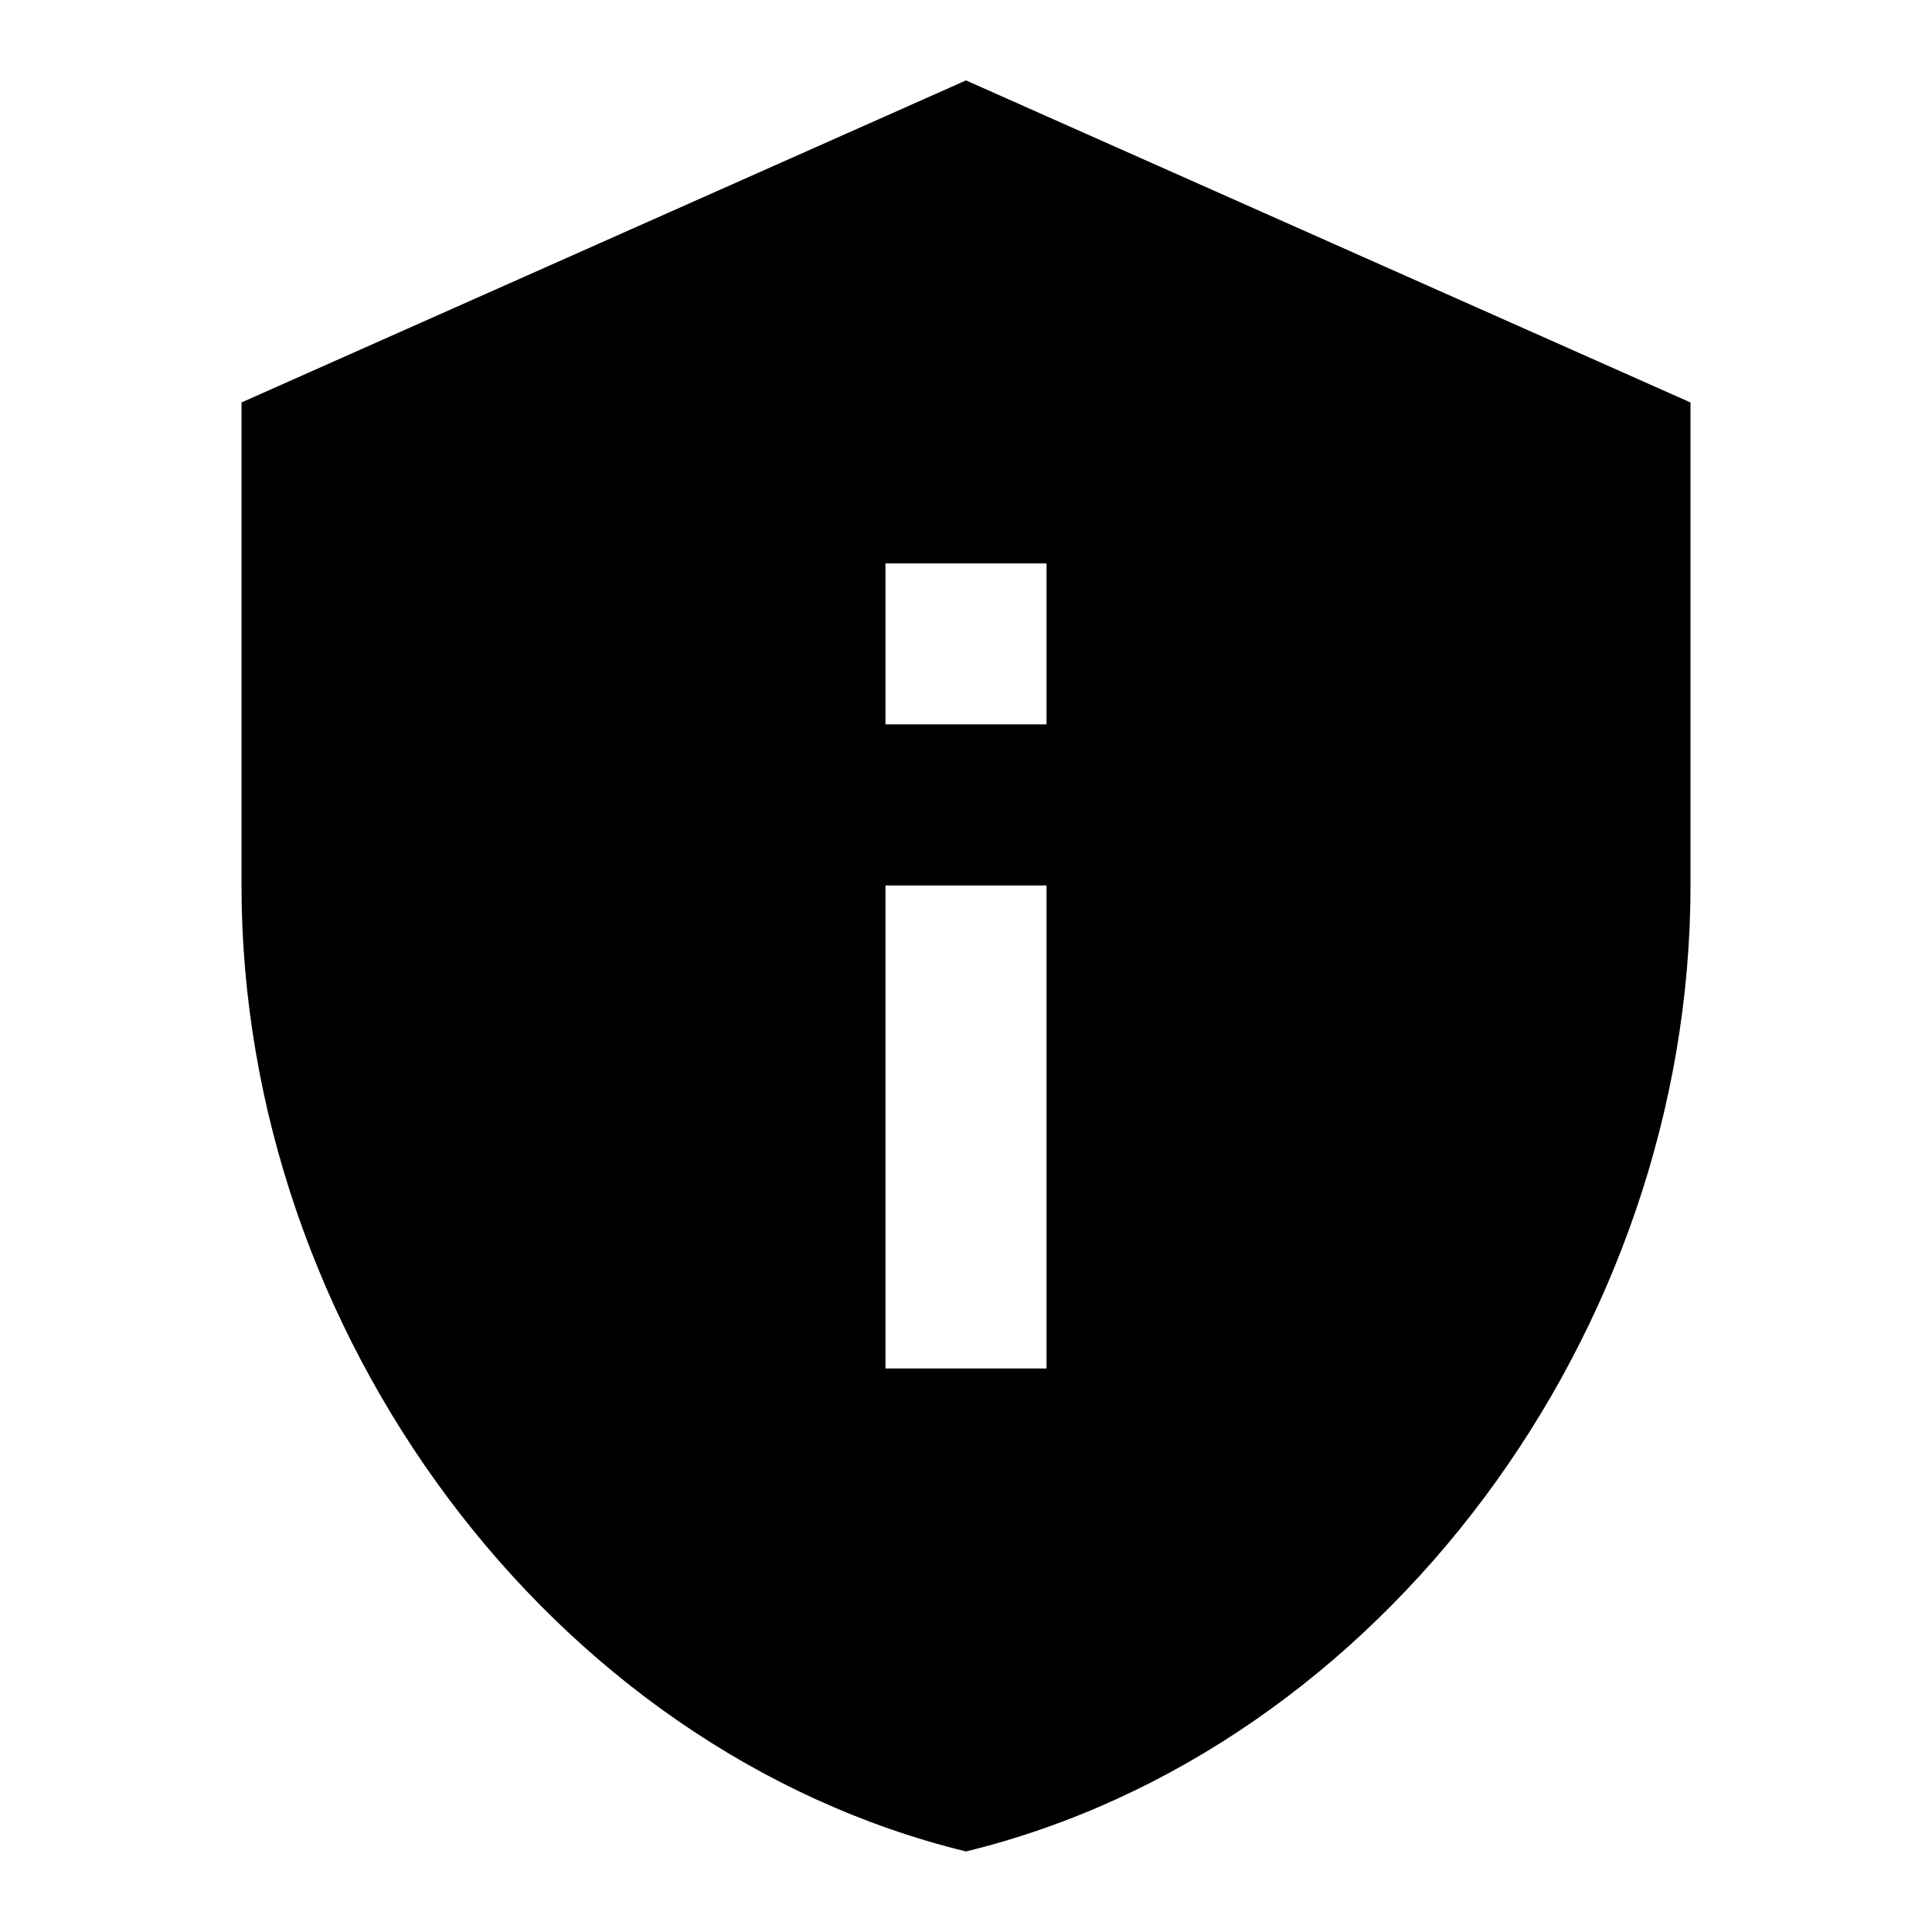 <svg width="16" height="16" viewBox="0 0 16 16" fill="none" xmlns="http://www.w3.org/2000/svg">
<path d="M8 0.666L2 3.333V7.333C2 11.033 4.56 14.493 8 15.333C11.44 14.493 14 11.033 14 7.333V3.333L8 0.666ZM7.333 4.666H8.667V5.999H7.333V4.666ZM7.333 7.333H8.667V11.333H7.333V7.333Z" fill="black"/>
</svg>
